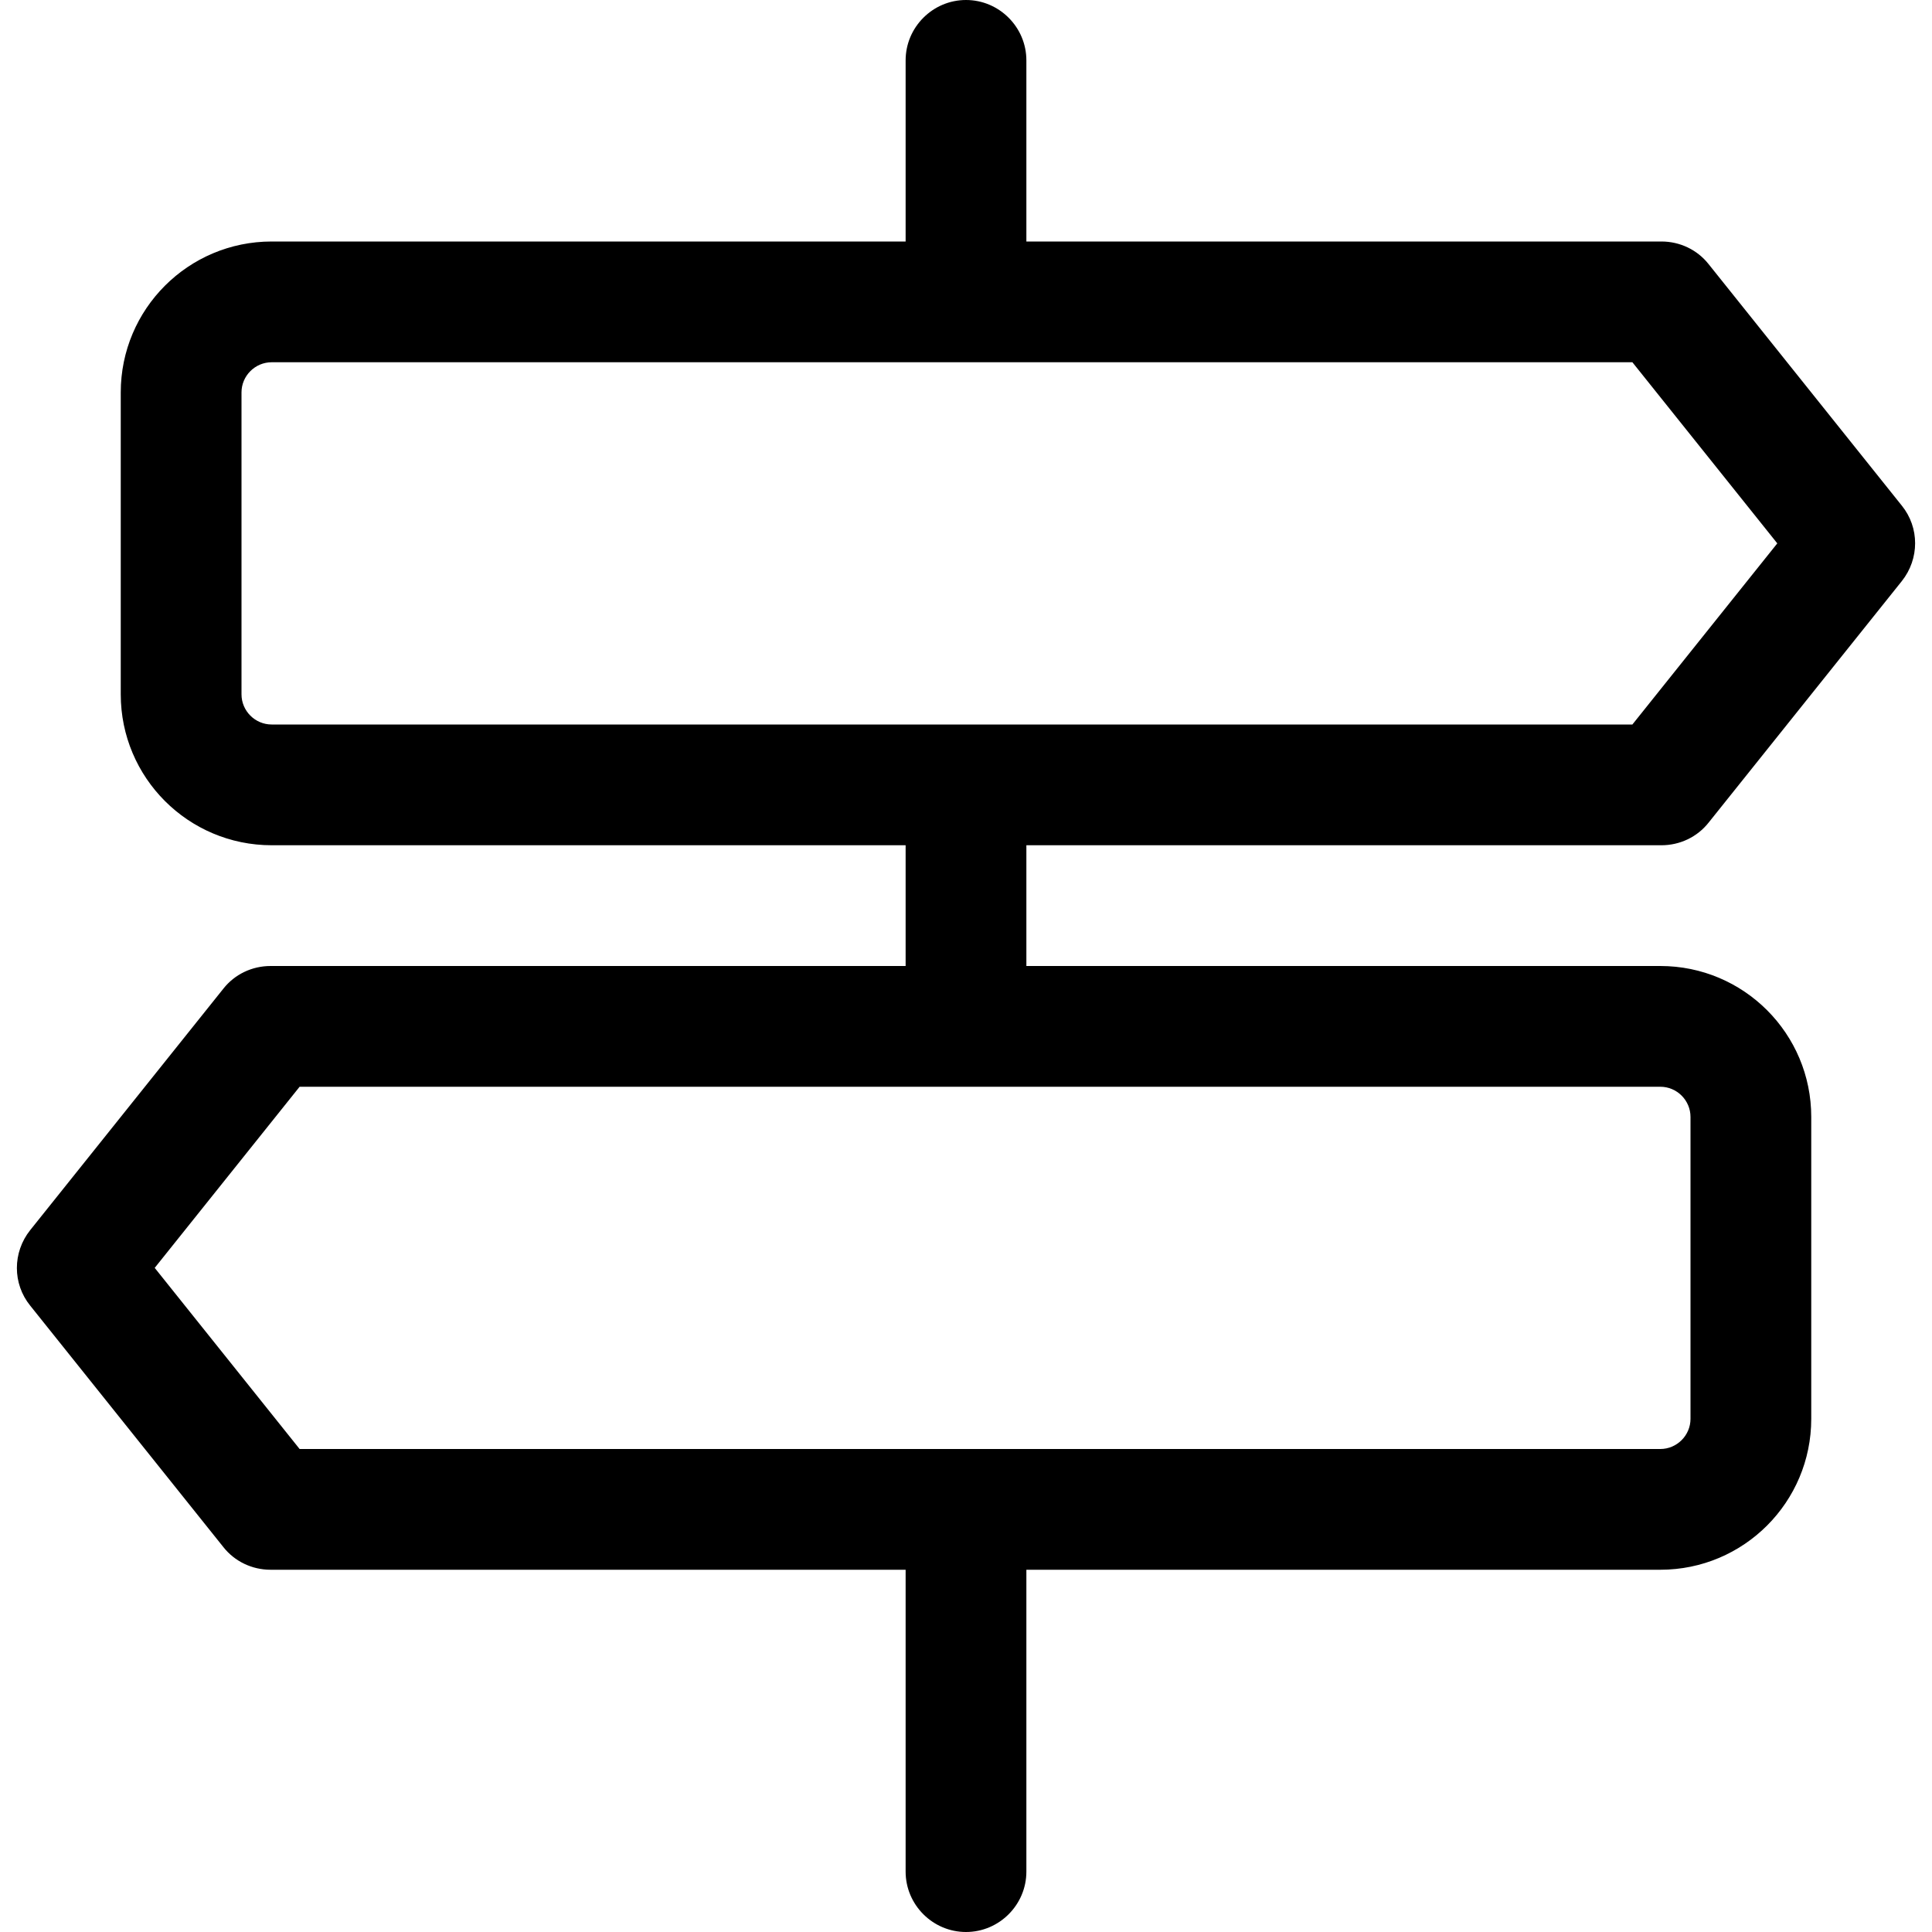<svg fill="currentColor" xmlns="http://www.w3.org/2000/svg" viewBox="0 0 512 512"><!--! Font Awesome Pro 7.1.0 by @fontawesome - https://fontawesome.com License - https://fontawesome.com/license (Commercial License) Copyright 2025 Fonticons, Inc. --><path fill="currentColor" d="M240 16c0-8.8 7.2-16 16-16s16 7.2 16 16l0 48 168.3 0c4.9 0 9.5 2.2 12.5 6L504 134c4.7 5.8 4.7 14.1 0 20l-51.2 64c-3 3.8-7.6 6-12.5 6l-168.3 0 0 32 168 0c22.1 0 40 17.9 40 40l0 80c0 22.1-17.9 40-40 40l-168 0 0 80c0 8.8-7.2 16-16 16s-16-7.2-16-16l0-80-168.3 0c-4.9 0-9.5-2.2-12.5-6L8 346c-4.7-5.8-4.7-14.1 0-20l51.2-64c3-3.8 7.6-6 12.5-6l168.3 0 0-32-168 0c-22.1 0-40-17.9-40-40l0-80c0-22.1 17.9-40 40-40l168 0 0-48zM432.6 96L72 96c-4.4 0-8 3.6-8 8l0 80c0 4.4 3.6 8 8 8l360.6 0 38.4-48-38.4-48zM79.4 288L41 336 79.4 384 440 384c4.4 0 8-3.6 8-8l0-80c0-4.4-3.6-8-8-8L79.4 288z"/></svg>
